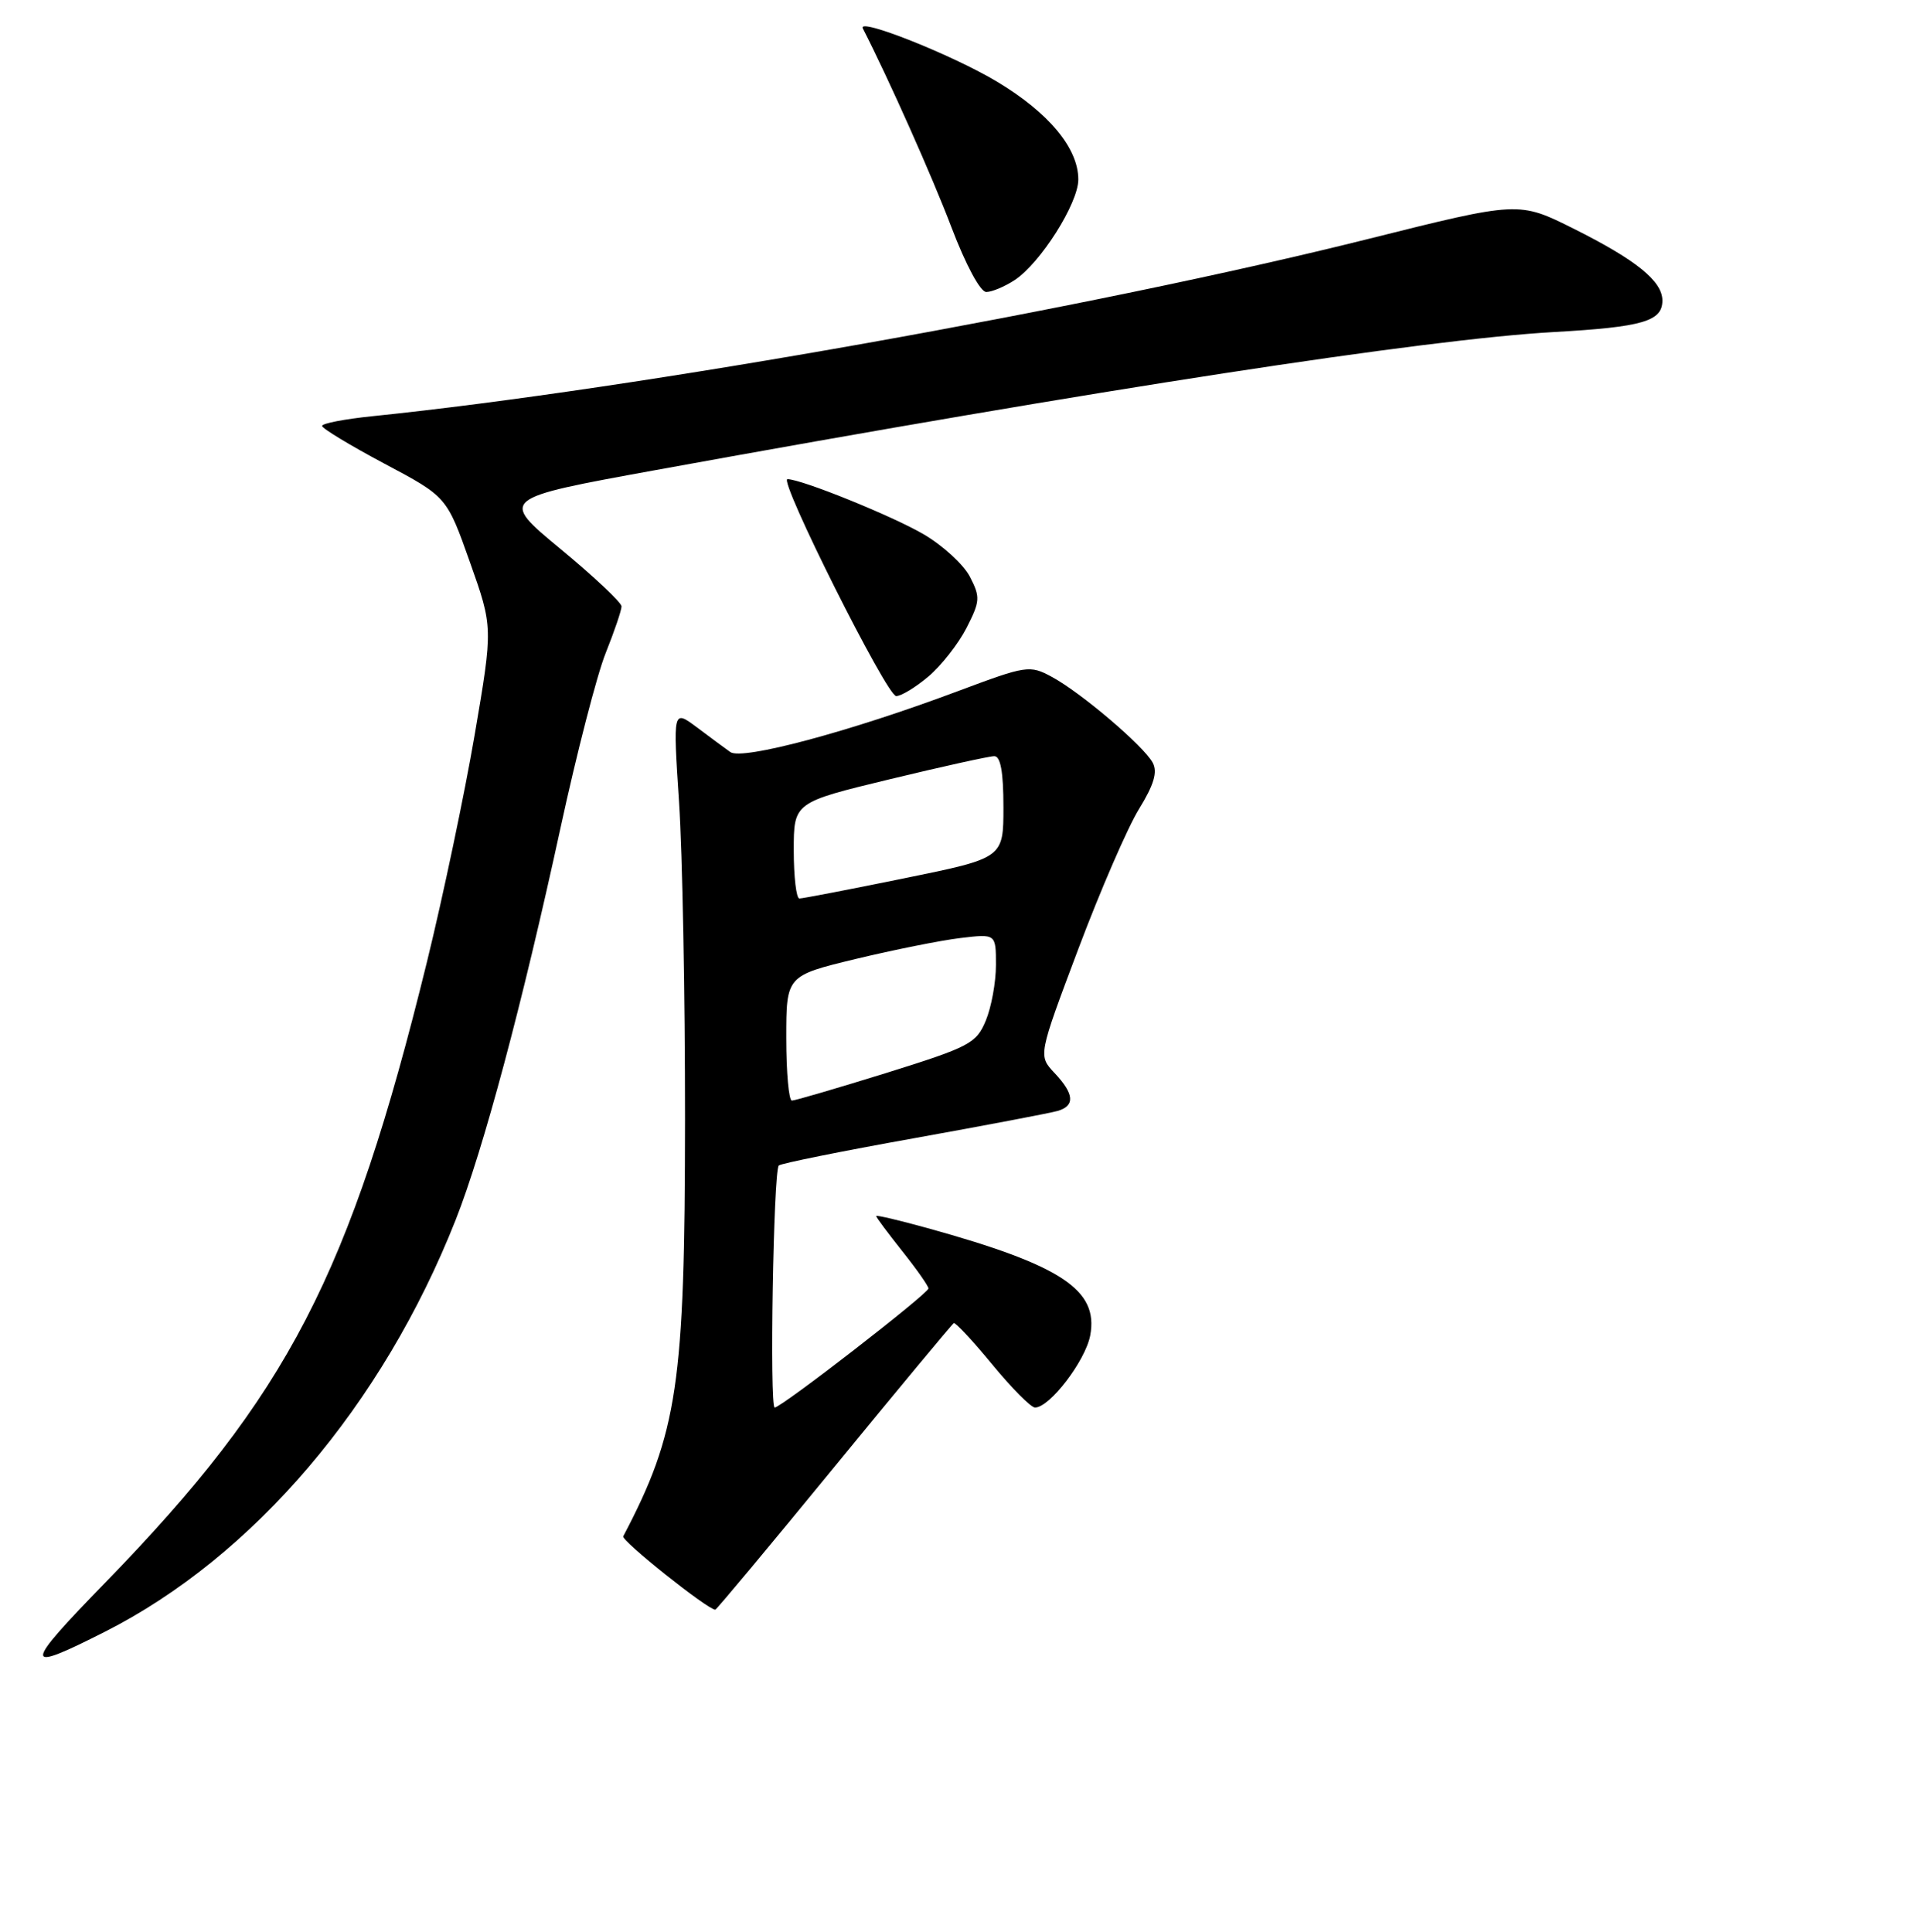 <?xml version="1.0" encoding="UTF-8" standalone="no"?>
<!DOCTYPE svg PUBLIC "-//W3C//DTD SVG 1.1//EN" "http://www.w3.org/Graphics/SVG/1.1/DTD/svg11.dtd" >
<svg xmlns="http://www.w3.org/2000/svg" xmlns:xlink="http://www.w3.org/1999/xlink" version="1.1" viewBox="0 0 256 258">
 <g >
 <path fill="currentColor"
d=" M 14.00 217.95 C 33.86 207.90 51.09 187.66 60.86 162.91 C 64.55 153.55 69.73 134.18 74.87 110.50 C 77.02 100.60 79.72 90.12 80.89 87.21 C 82.05 84.31 83.00 81.51 83.00 80.99 C 83.00 80.48 79.33 77.03 74.85 73.32 C 66.71 66.58 66.71 66.58 87.60 62.78 C 147.22 51.93 190.18 45.33 207.50 44.35 C 219.38 43.68 222.00 42.91 222.00 40.14 C 222.00 37.55 218.50 34.72 210.16 30.55 C 202.82 26.88 202.82 26.88 182.66 31.93 C 146.02 41.10 84.84 51.99 49.73 55.59 C 46.03 55.97 43.00 56.55 43.01 56.89 C 43.01 57.22 46.76 59.49 51.34 61.93 C 59.66 66.35 59.66 66.35 62.75 75.07 C 65.84 83.78 65.84 83.78 63.39 98.14 C 62.04 106.04 59.17 119.70 57.01 128.50 C 46.71 170.39 38.49 186.25 14.07 211.37 C 3.00 222.75 2.99 223.53 14.00 217.95 Z  M 111.38 195.98 C 119.95 185.52 127.14 176.86 127.37 176.73 C 127.59 176.60 129.91 179.09 132.51 182.25 C 135.11 185.41 137.68 188.00 138.22 188.00 C 140.18 188.00 144.95 181.76 145.59 178.37 C 146.73 172.28 141.75 168.99 123.89 164.04 C 120.10 162.99 117.00 162.26 117.00 162.42 C 117.00 162.59 118.57 164.69 120.49 167.11 C 122.41 169.52 123.98 171.76 123.99 172.09 C 124.00 172.76 104.34 188.00 103.45 188.00 C 102.75 188.00 103.28 156.38 104.00 155.67 C 104.28 155.40 112.38 153.76 122.00 152.04 C 131.62 150.31 140.29 148.66 141.25 148.38 C 143.59 147.69 143.46 146.11 140.82 143.31 C 138.64 140.99 138.64 140.99 144.00 126.75 C 146.95 118.91 150.60 110.50 152.11 108.05 C 154.10 104.82 154.60 103.12 153.94 101.88 C 152.74 99.64 144.36 92.51 140.47 90.41 C 137.50 88.81 137.12 88.87 127.90 92.32 C 113.48 97.73 99.10 101.57 97.53 100.45 C 96.80 99.93 94.78 98.44 93.04 97.13 C 89.87 94.77 89.87 94.77 90.68 107.13 C 91.13 113.94 91.49 133.00 91.48 149.50 C 91.46 184.91 90.51 191.33 83.23 205.20 C 82.93 205.77 94.50 215.00 95.52 215.00 C 95.68 215.00 102.82 206.44 111.38 195.98 Z  M 123.97 90.37 C 125.68 88.93 127.98 86.00 129.07 83.87 C 130.89 80.30 130.93 79.76 129.52 77.03 C 128.68 75.41 125.91 72.86 123.36 71.37 C 119.20 68.93 107.03 64.00 105.16 64.00 C 103.92 64.00 118.41 92.94 119.67 92.97 C 120.32 92.99 122.25 91.82 123.97 90.37 Z  M 135.50 37.41 C 138.94 35.15 144.00 27.16 144.00 23.98 C 144.00 19.80 140.08 15.08 133.18 10.93 C 127.21 7.34 114.44 2.27 115.22 3.79 C 118.65 10.48 124.50 23.61 127.06 30.36 C 128.97 35.38 130.91 39.00 131.71 39.00 C 132.46 39.00 134.17 38.28 135.50 37.41 Z  M 105.00 138.66 C 105.00 130.33 105.00 130.33 114.25 128.09 C 119.34 126.87 125.64 125.60 128.25 125.29 C 133.00 124.72 133.00 124.72 133.00 128.89 C 133.00 131.19 132.39 134.53 131.64 136.33 C 130.37 139.37 129.48 139.83 118.39 143.30 C 111.85 145.33 106.16 147.00 105.75 147.00 C 105.34 147.00 105.00 143.25 105.00 138.66 Z  M 106.00 113.59 C 106.00 107.18 106.00 107.18 118.78 104.09 C 125.81 102.39 132.11 101.00 132.78 101.00 C 133.62 101.00 134.00 103.12 134.00 107.80 C 134.00 114.61 134.00 114.61 120.75 117.31 C 113.46 118.80 107.16 120.01 106.75 120.01 C 106.34 120.00 106.00 117.12 106.00 113.59 Z "/>
</g>
</svg>